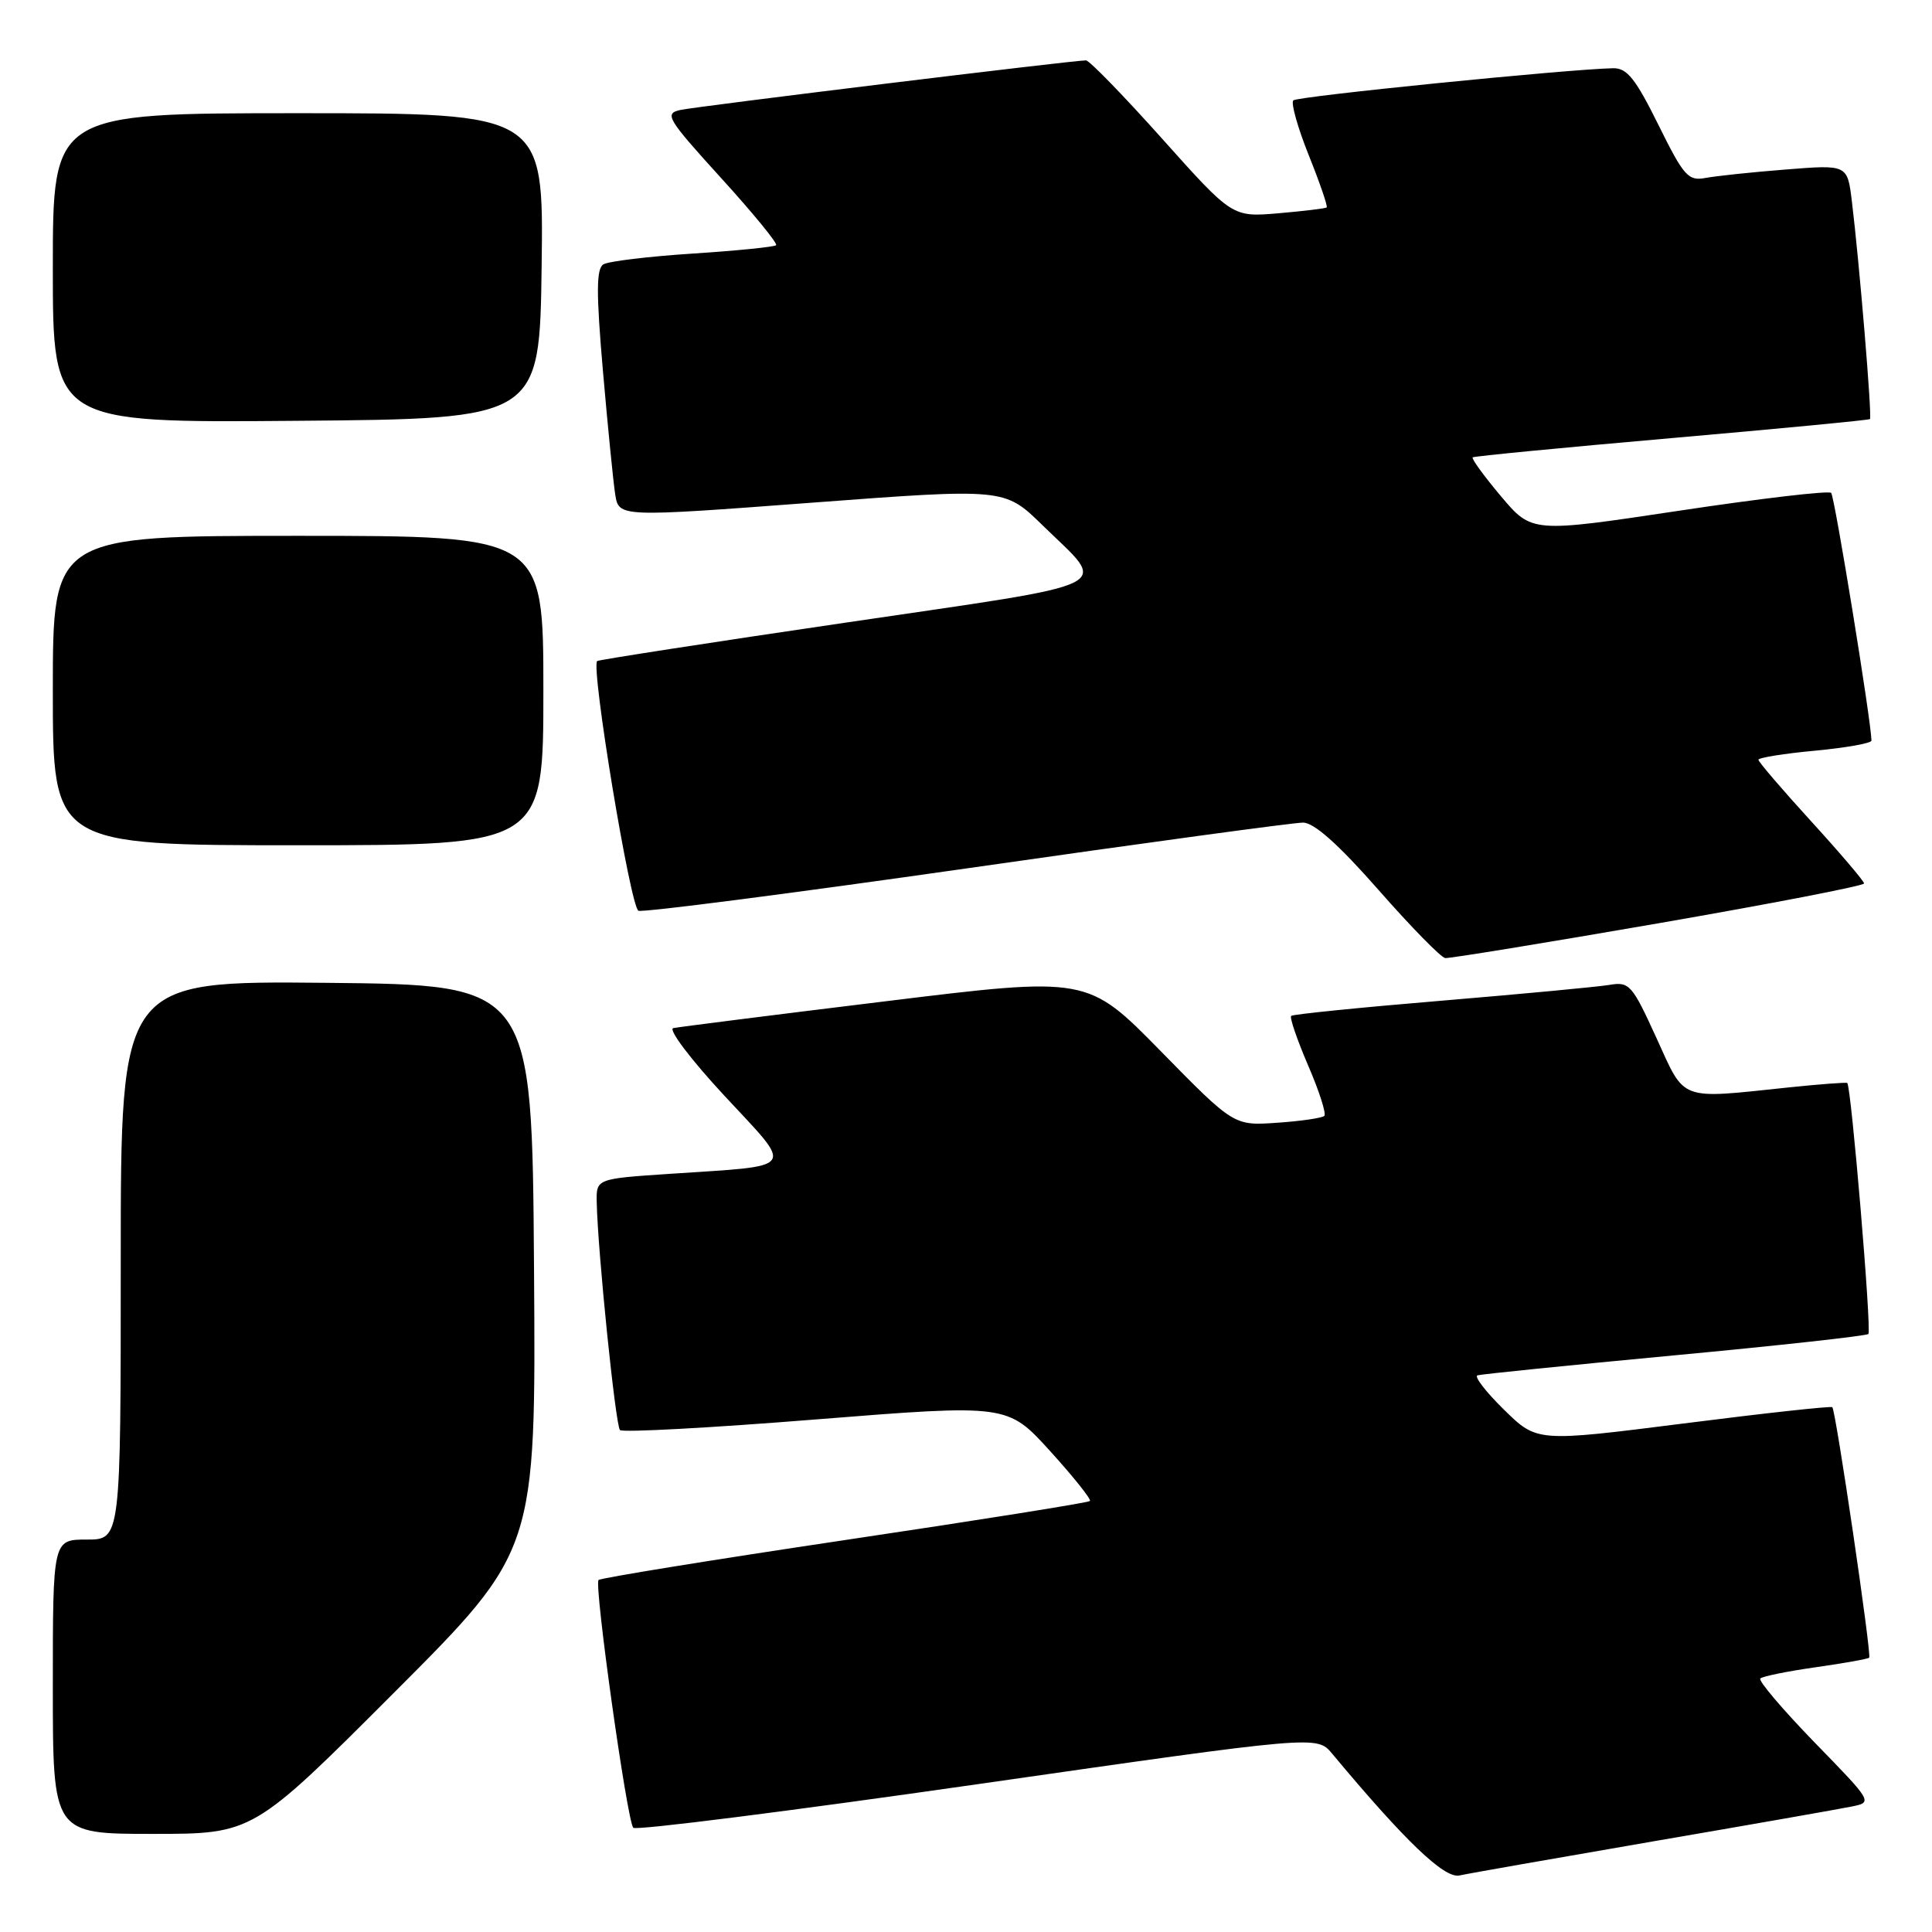 <?xml version="1.0" encoding="UTF-8" standalone="no"?>
<!DOCTYPE svg PUBLIC "-//W3C//DTD SVG 1.1//EN" "http://www.w3.org/Graphics/SVG/1.1/DTD/svg11.dtd" >
<svg xmlns="http://www.w3.org/2000/svg" xmlns:xlink="http://www.w3.org/1999/xlink" version="1.1" viewBox="0 0 256 256">
 <g >
 <path fill="currentColor"
d=" M 219.00 244.00 C 231.93 241.78 243.77 239.70 245.33 239.38 C 248.16 238.81 248.16 238.81 240.44 230.88 C 236.20 226.51 232.96 222.70 233.25 222.41 C 233.55 222.12 236.85 221.45 240.58 220.92 C 244.32 220.39 247.51 219.82 247.68 219.65 C 248.02 219.31 243.26 186.92 242.79 186.46 C 242.63 186.29 233.75 187.26 223.07 188.62 C 203.66 191.08 203.66 191.08 199.30 186.80 C 196.90 184.45 195.31 182.40 195.77 182.24 C 196.23 182.09 207.97 180.90 221.86 179.59 C 235.75 178.29 247.32 177.01 247.57 176.76 C 248.02 176.31 245.29 143.89 244.77 143.50 C 244.62 143.40 241.12 143.66 237.00 144.09 C 222.33 145.63 223.35 146.01 219.48 137.52 C 216.27 130.48 215.90 130.06 213.28 130.50 C 211.75 130.76 201.72 131.70 191.00 132.60 C 180.28 133.49 171.31 134.40 171.09 134.61 C 170.86 134.82 171.87 137.77 173.33 141.17 C 174.80 144.56 175.76 147.57 175.48 147.86 C 175.19 148.14 172.38 148.56 169.23 148.77 C 163.50 149.17 163.50 149.17 153.80 139.28 C 144.10 129.39 144.10 129.39 117.30 132.68 C 102.56 134.48 89.92 136.08 89.21 136.23 C 88.50 136.38 91.54 140.40 95.97 145.17 C 105.29 155.21 105.86 154.39 88.75 155.54 C 79.00 156.19 79.00 156.19 79.07 159.34 C 79.21 165.92 81.56 188.89 82.15 189.49 C 82.49 189.83 94.19 189.20 108.14 188.08 C 133.50 186.06 133.50 186.06 139.15 192.28 C 142.25 195.70 144.63 198.68 144.42 198.89 C 144.22 199.11 129.60 201.44 111.93 204.07 C 94.26 206.71 79.58 209.09 79.31 209.36 C 78.70 209.97 83.08 241.22 83.91 242.19 C 84.24 242.57 104.75 239.97 129.50 236.42 C 174.50 229.96 174.50 229.96 176.50 232.35 C 186.21 243.99 191.39 248.94 193.38 248.51 C 194.55 248.25 206.07 246.23 219.00 244.00 Z  M 52.27 224.23 C 71.02 205.46 71.02 205.46 70.76 167.98 C 70.50 130.50 70.50 130.50 43.25 130.23 C 16.00 129.97 16.00 129.97 16.00 166.98 C 16.00 204.00 16.00 204.00 11.50 204.00 C 7.00 204.00 7.00 204.00 7.00 223.50 C 7.00 243.00 7.00 243.00 20.26 243.00 C 33.52 243.00 33.52 243.00 52.27 224.23 Z  M 219.75 122.34 C 234.74 119.74 247.00 117.37 247.00 117.06 C 246.99 116.75 243.84 113.05 240.00 108.84 C 236.15 104.62 233.00 100.95 233.00 100.67 C 233.00 100.40 236.38 99.85 240.50 99.47 C 244.62 99.08 247.99 98.48 247.98 98.13 C 247.92 95.40 243.09 65.76 242.64 65.31 C 242.32 64.99 233.27 66.05 222.52 67.67 C 202.98 70.61 202.98 70.61 198.88 65.75 C 196.63 63.07 194.94 60.76 195.14 60.60 C 195.34 60.45 207.20 59.30 221.50 58.05 C 235.80 56.80 247.62 55.67 247.78 55.53 C 248.08 55.26 246.36 34.62 245.38 26.66 C 244.79 21.81 244.79 21.81 236.64 22.46 C 232.16 22.81 227.37 23.32 225.98 23.58 C 223.70 24.01 223.11 23.35 219.74 16.53 C 216.72 10.43 215.59 9.01 213.76 9.04 C 207.80 9.16 171.91 12.76 171.37 13.30 C 171.03 13.64 171.95 16.91 173.42 20.58 C 174.89 24.24 175.96 27.35 175.79 27.49 C 175.63 27.62 172.75 27.97 169.40 28.26 C 163.29 28.78 163.29 28.78 154.00 18.39 C 148.89 12.68 144.34 8.00 143.90 8.00 C 142.18 8.00 92.36 14.09 90.16 14.57 C 87.99 15.05 88.37 15.68 95.54 23.58 C 99.79 28.25 103.07 32.26 102.84 32.49 C 102.61 32.72 97.64 33.22 91.79 33.60 C 85.94 33.98 80.61 34.62 79.95 35.03 C 79.01 35.61 78.99 38.74 79.89 49.14 C 80.53 56.49 81.26 63.86 81.52 65.52 C 82.00 68.53 82.00 68.53 107.56 66.61 C 133.12 64.69 133.12 64.69 138.13 69.59 C 146.87 78.13 149.04 77.05 112.20 82.48 C 94.21 85.12 79.34 87.43 79.13 87.59 C 78.26 88.32 83.54 120.27 84.60 120.68 C 85.23 120.92 104.82 118.39 128.13 115.06 C 151.43 111.72 171.47 108.99 172.66 109.00 C 174.12 109.00 177.35 111.88 182.66 117.92 C 186.97 122.83 190.95 126.89 191.50 126.95 C 192.05 127.01 204.76 124.94 219.75 122.34 Z  M 72.00 91.50 C 72.00 71.00 72.00 71.00 39.50 71.00 C 7.00 71.00 7.00 71.00 7.00 91.50 C 7.00 112.00 7.00 112.00 39.50 112.00 C 72.00 112.00 72.00 112.00 72.00 91.50 Z  M 71.77 35.25 C 72.04 15.00 72.04 15.00 39.52 15.00 C 7.00 15.00 7.00 15.00 7.00 35.51 C 7.00 56.03 7.00 56.03 39.25 55.76 C 71.50 55.50 71.50 55.50 71.77 35.25 Z "/>
</g>
</svg>
